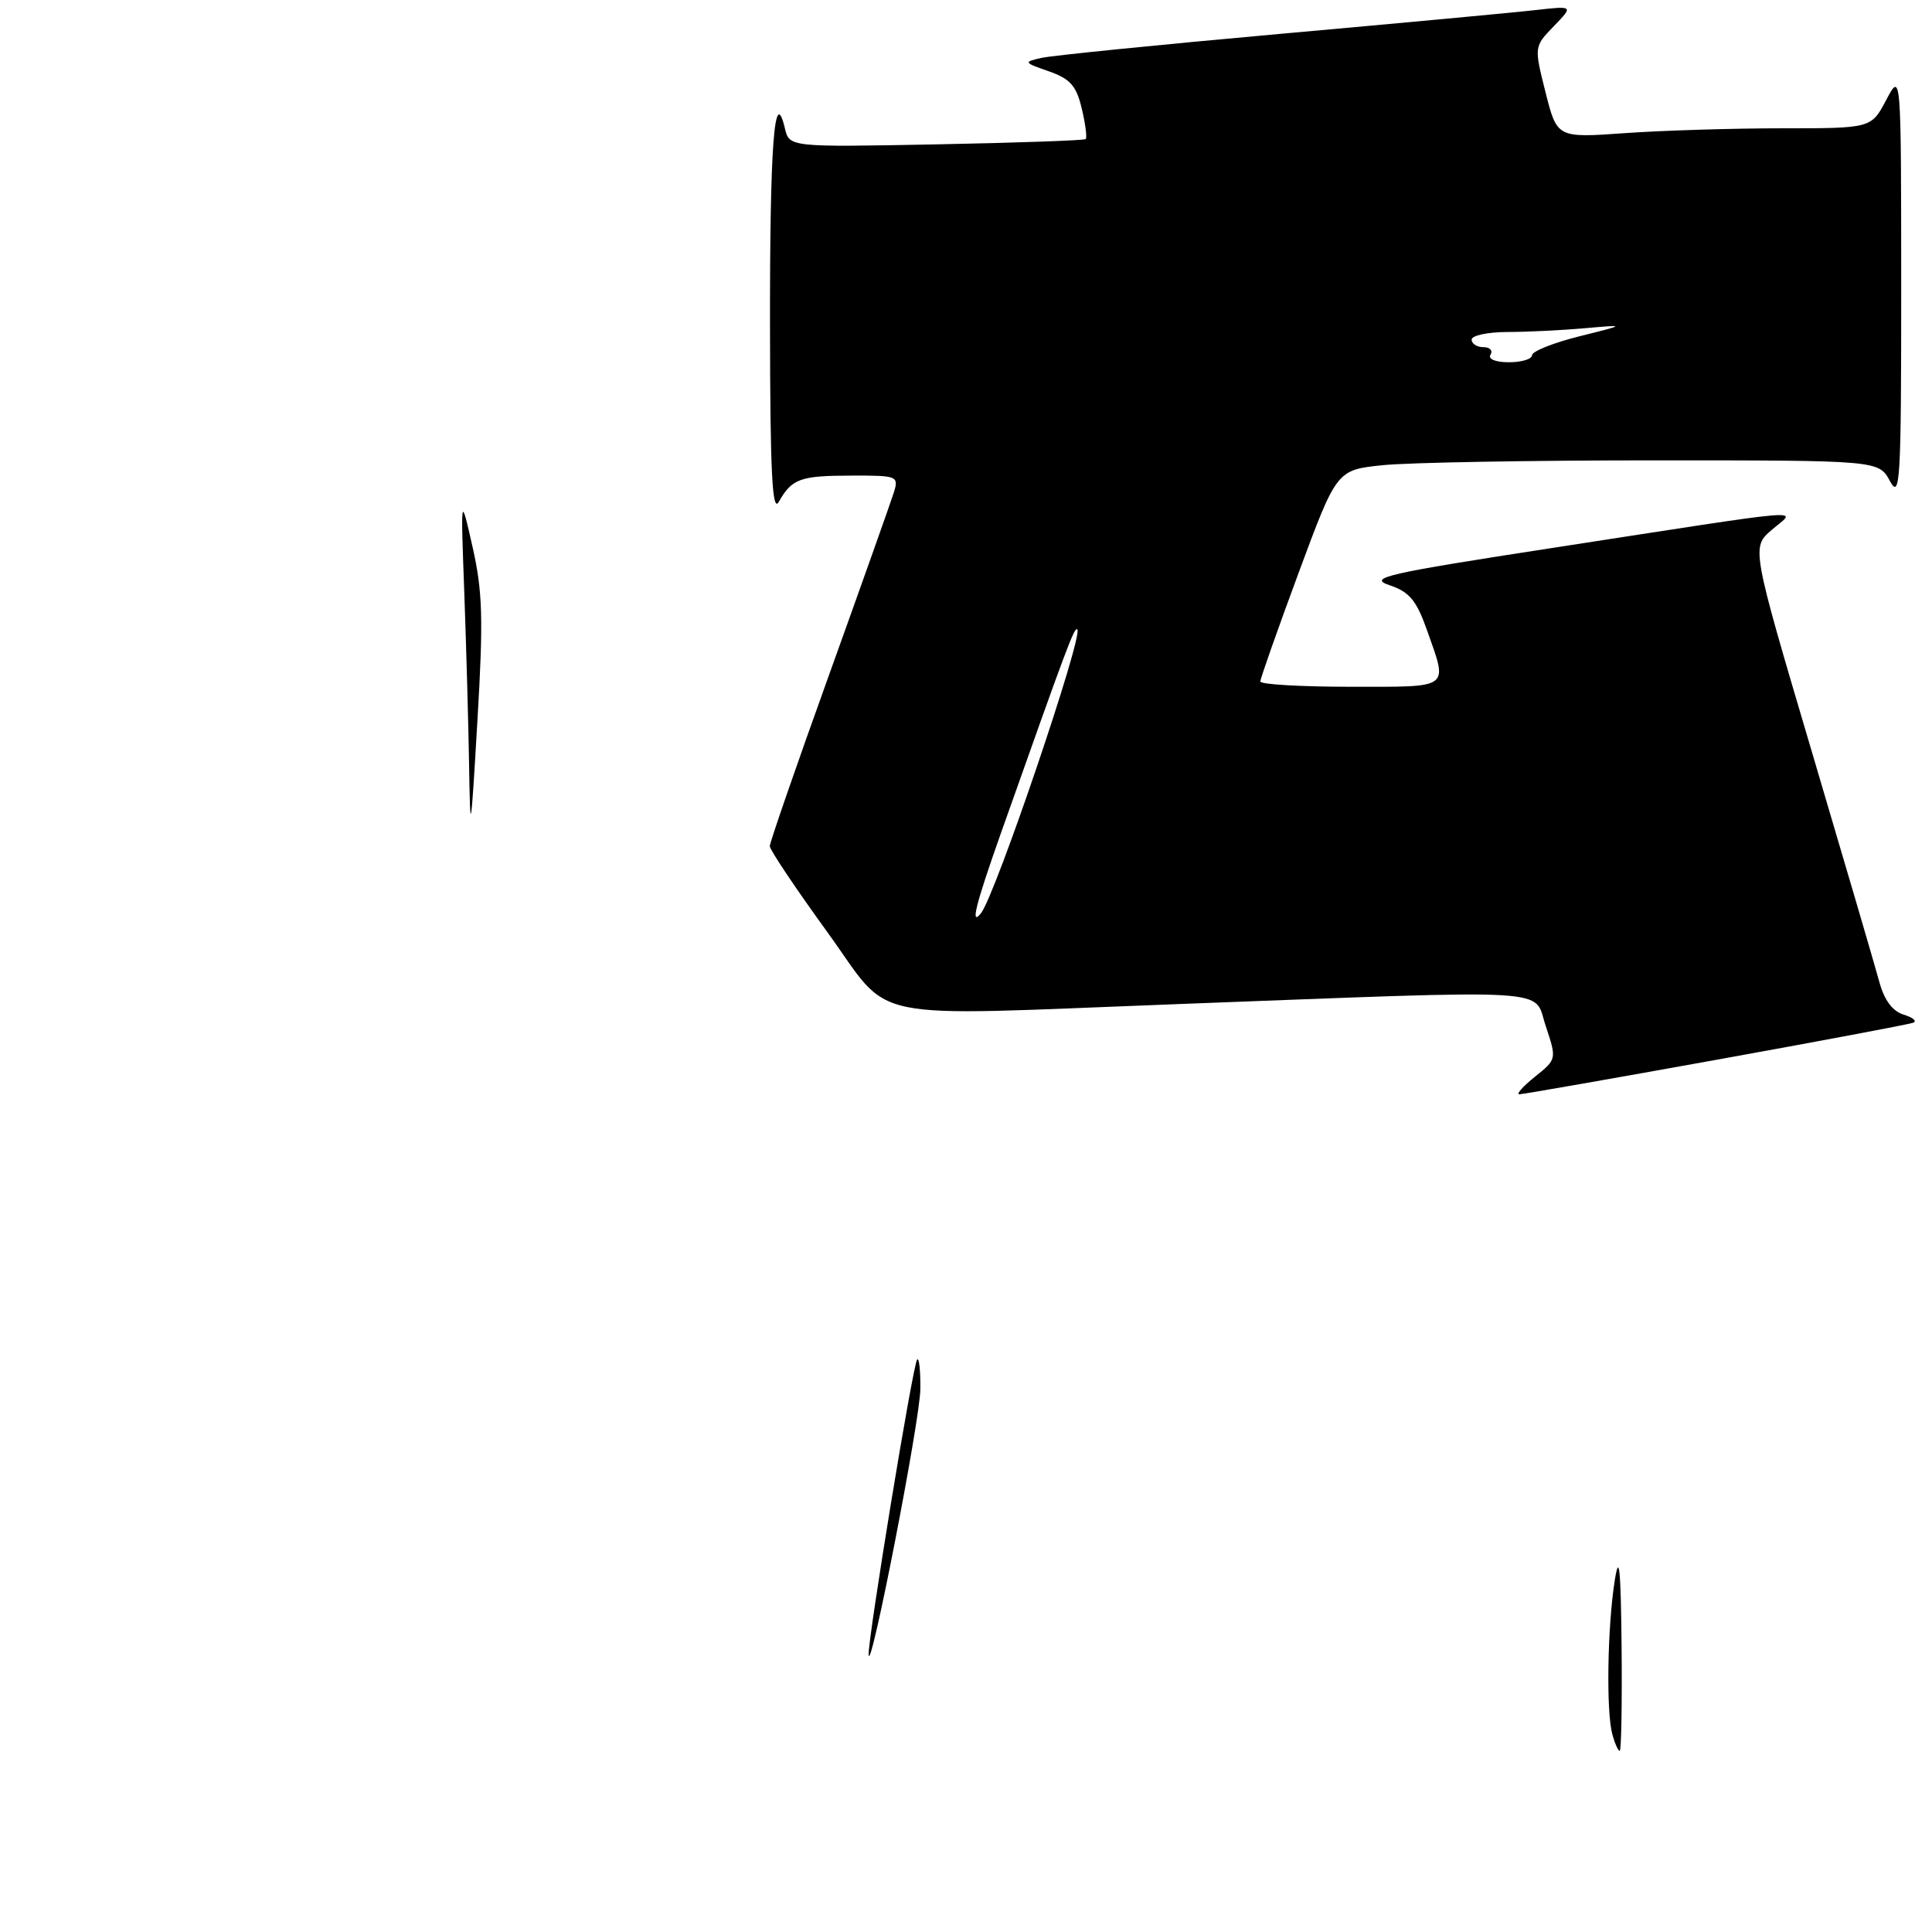 <?xml version="1.0" encoding="UTF-8" standalone="no"?>
<!DOCTYPE svg PUBLIC "-//W3C//DTD SVG 1.1//EN" "http://www.w3.org/Graphics/SVG/1.1/DTD/svg11.dtd" >
<svg xmlns="http://www.w3.org/2000/svg" xmlns:xlink="http://www.w3.org/1999/xlink" version="1.1" viewBox="0 0 256 256">
 <g >
 <path fill="currentColor"
d=" M 227.31 140.45 C 241.17 137.95 252.95 135.73 253.50 135.52 C 254.05 135.31 253.49 134.83 252.26 134.45 C 250.78 134.00 249.68 132.54 249.03 130.14 C 248.49 128.14 244.45 114.36 240.05 99.51 C 232.06 72.53 232.06 72.53 234.78 70.20 C 238.03 67.40 241.09 67.15 205.67 72.61 C 183.59 76.01 181.20 76.56 184.11 77.54 C 186.77 78.43 187.69 79.55 189.11 83.57 C 191.86 91.38 192.37 91.00 179.00 91.00 C 172.40 91.00 167.00 90.69 167.00 90.30 C 167.00 89.92 169.28 83.45 172.06 75.94 C 177.12 62.27 177.12 62.27 183.21 61.64 C 186.55 61.29 202.71 61.00 219.11 61.00 C 248.94 61.00 248.94 61.00 250.43 63.75 C 251.78 66.24 251.92 63.83 251.92 38.00 C 251.91 9.50 251.91 9.50 249.93 13.25 C 247.95 17.00 247.95 17.00 236.13 17.00 C 229.63 17.00 220.26 17.29 215.31 17.64 C 206.32 18.28 206.32 18.28 204.79 12.23 C 203.27 6.18 203.27 6.18 205.88 3.48 C 208.50 0.77 208.50 0.77 203.50 1.33 C 200.75 1.65 185.45 3.07 169.50 4.50 C 153.55 5.93 139.38 7.36 138.00 7.67 C 135.59 8.22 135.62 8.28 138.98 9.45 C 141.81 10.44 142.63 11.37 143.34 14.39 C 143.83 16.43 144.06 18.25 143.86 18.43 C 143.66 18.61 134.75 18.92 124.05 19.13 C 104.60 19.50 104.60 19.50 104.00 17.00 C 102.61 11.14 102.00 19.20 102.03 43.33 C 102.05 62.62 102.33 68.03 103.19 66.50 C 104.94 63.42 106.02 63.03 112.82 63.02 C 118.91 63.00 119.11 63.08 118.44 65.25 C 118.05 66.49 114.20 77.34 109.87 89.38 C 105.54 101.41 102.00 111.64 102.00 112.12 C 102.00 112.60 105.43 117.72 109.62 123.50 C 118.44 135.66 113.54 134.65 156.00 133.05 C 207.11 131.12 203.12 130.88 204.81 135.93 C 206.28 140.35 206.28 140.36 203.39 142.67 C 201.80 143.95 200.87 144.99 201.31 145.00 C 201.76 145.00 213.46 142.95 227.31 140.45 Z  M 213.63 229.75 C 212.82 226.72 212.99 215.66 213.95 209.50 C 214.55 205.66 214.76 207.70 214.87 218.25 C 214.94 225.81 214.83 232.00 214.62 232.00 C 214.41 232.00 213.96 230.99 213.63 229.75 Z  M 115.10 219.28 C 114.95 217.43 120.98 180.68 121.53 180.14 C 121.79 179.88 121.98 181.65 121.95 184.08 C 121.91 188.18 115.32 222.00 115.10 219.28 Z  M 62.16 101.50 C 62.07 96.00 61.78 85.65 61.52 78.50 C 61.04 65.50 61.04 65.50 62.62 72.49 C 63.95 78.37 64.06 82.05 63.26 95.49 C 62.38 110.55 62.31 110.90 62.16 101.50 Z  M 132.59 110.50 C 141.50 85.34 142.36 83.03 142.75 83.41 C 143.56 84.23 131.89 118.62 129.99 121.00 C 128.54 122.82 129.24 119.98 132.59 110.50 Z  M 197.50 47.00 C 197.84 46.45 197.42 46.00 196.56 46.00 C 195.70 46.00 195.00 45.55 195.00 45.00 C 195.00 44.45 197.14 44.00 199.75 43.99 C 202.36 43.99 206.97 43.76 210.00 43.49 C 215.50 43.01 215.50 43.01 209.25 44.57 C 205.81 45.43 203.00 46.56 203.00 47.07 C 203.00 47.58 201.62 48.00 199.94 48.00 C 198.16 48.00 197.14 47.58 197.50 47.00 Z "/>
</g>
</svg>